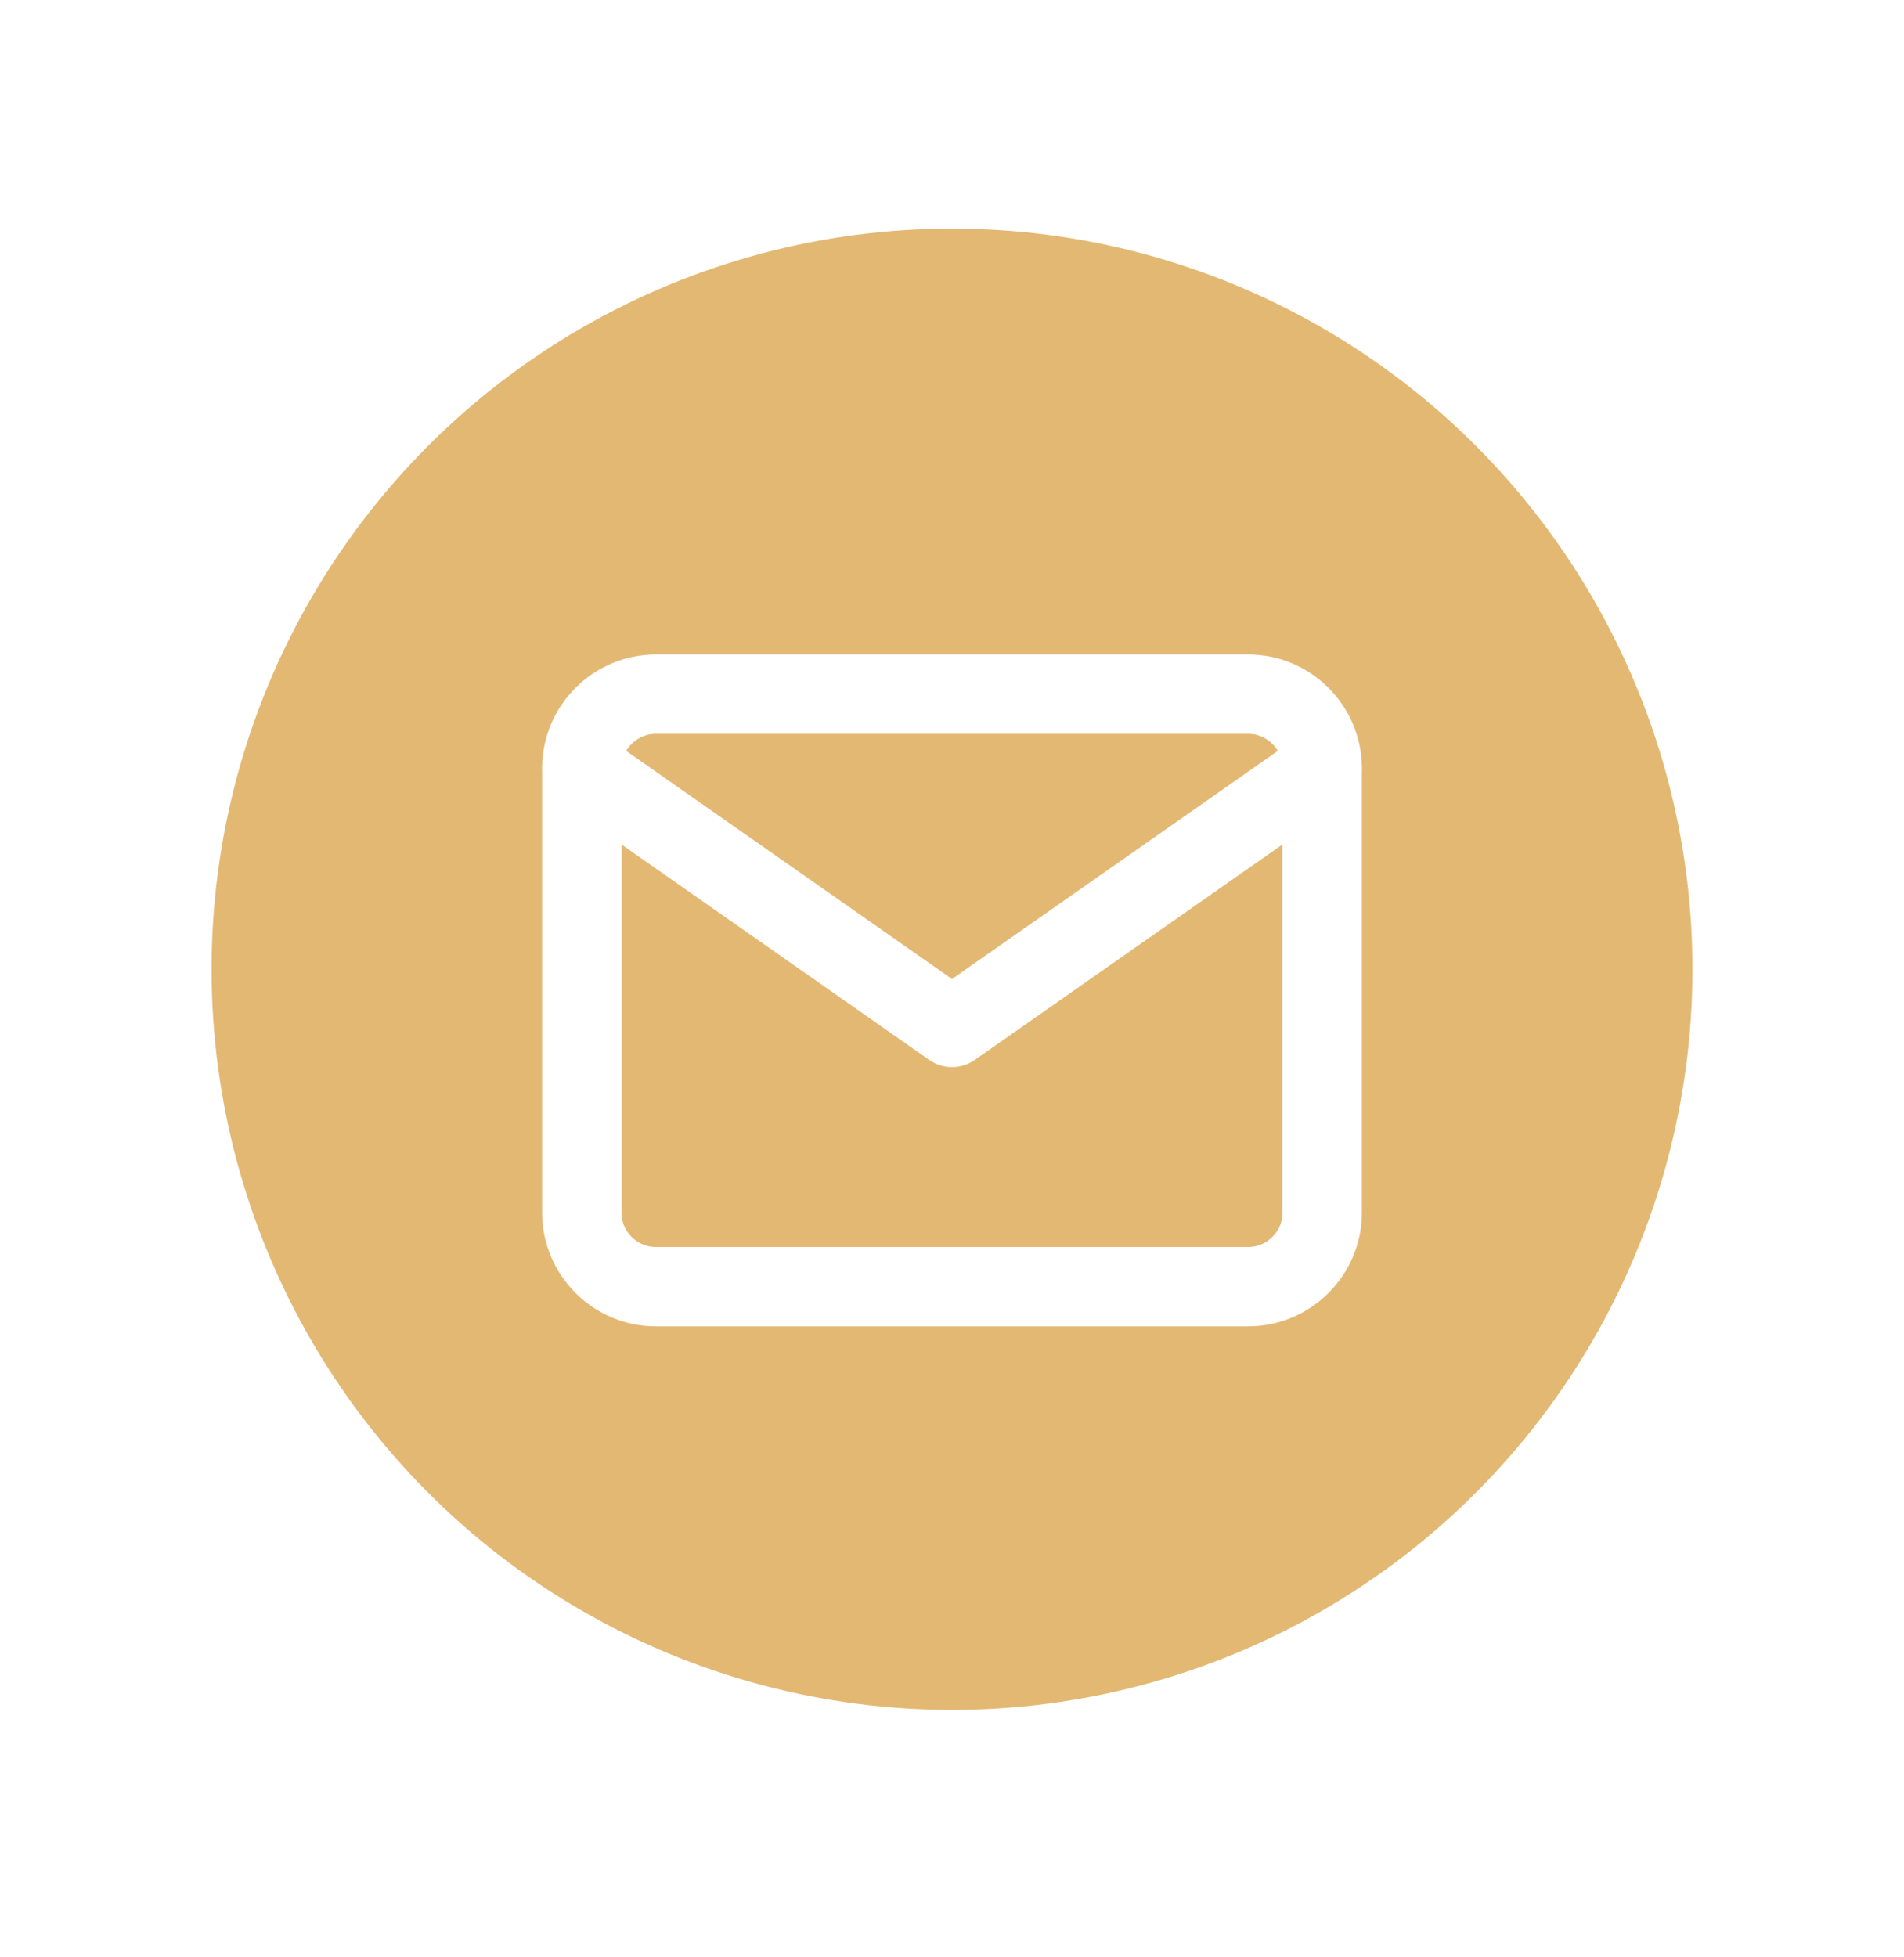<svg width="36" height="37" viewBox="0 0 36 37" fill="none" xmlns="http://www.w3.org/2000/svg">
<g filter="url(#filter0_d_1_14020)">
<circle cx="18" cy="14.322" r="14" fill="#E3B873"/>
<path d="M12.4 9.122H23.6C24.37 9.122 25 9.752 25 10.522V18.922C25 19.692 24.37 20.322 23.6 20.322H12.4C11.63 20.322 11 19.692 11 18.922V10.522C11 9.752 11.63 9.122 12.4 9.122Z" stroke="white" stroke-width="1.5" stroke-linecap="round" stroke-linejoin="round"/>
<path d="M25 10.522L18 15.422L11 10.522" stroke="white" stroke-width="1.5" stroke-linecap="round" stroke-linejoin="round"/>
</g>
<defs>
<filter id="filter0_d_1_14020" x="0" y="0.322" width="36" height="36" filterUnits="userSpaceOnUse" color-interpolation-filters="sRGB">
<feFlood flood-opacity="0" result="BackgroundImageFix"/>
<feColorMatrix in="SourceAlpha" type="matrix" values="0 0 0 0 0 0 0 0 0 0 0 0 0 0 0 0 0 0 127 0" result="hardAlpha"/>
<feOffset dy="4"/>
<feGaussianBlur stdDeviation="2"/>
<feComposite in2="hardAlpha" operator="out"/>
<feColorMatrix type="matrix" values="0 0 0 0 0 0 0 0 0 0 0 0 0 0 0 0 0 0 0.25 0"/>
<feBlend mode="normal" in2="BackgroundImageFix" result="effect1_dropShadow_1_14020"/>
<feBlend mode="normal" in="SourceGraphic" in2="effect1_dropShadow_1_14020" result="shape"/>
</filter>
</defs>
</svg>
